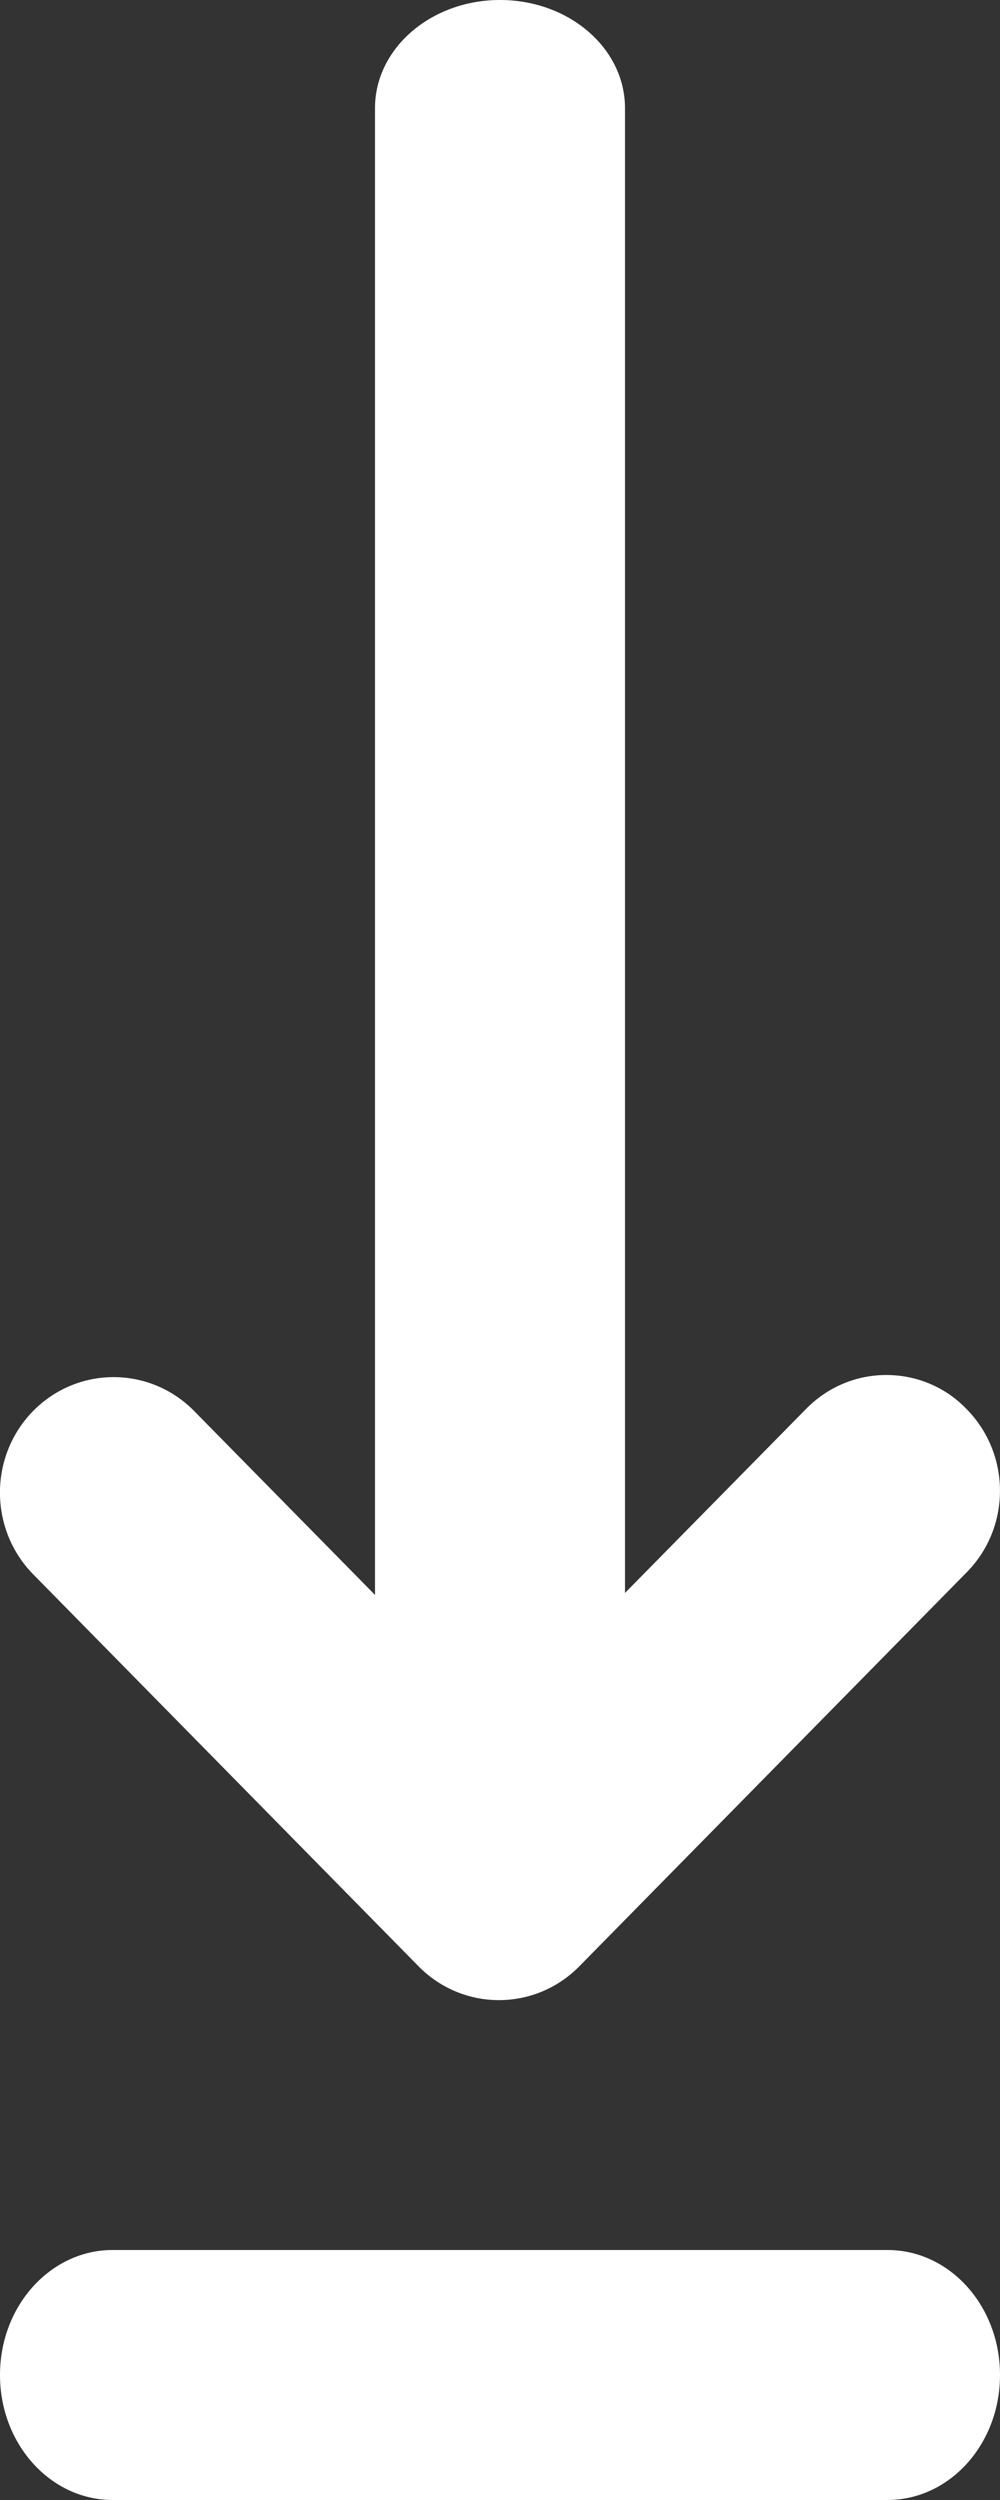 <?xml version="1.0" encoding="utf-8"?>
<!-- Generator: Adobe Illustrator 16.0.4, SVG Export Plug-In . SVG Version: 6.00 Build 0)  -->
<!DOCTYPE svg PUBLIC "-//W3C//DTD SVG 1.1//EN" "http://www.w3.org/Graphics/SVG/1.1/DTD/svg11.dtd">
<svg version="1.1" id="Layer_1" xmlns="http://www.w3.org/2000/svg" xmlns:xlink="http://www.w3.org/1999/xlink" x="0px" y="0px"
	 width="8px" height="20px" viewBox="0 0 8 20" enable-background="new 0 0 8 20" xml:space="preserve">
<rect x="0" y="0" width="8" height="20" fill="#333333" stroke="none"/>
<g>
	<path fill="#FFFFFF" d="M7.09,11c-0.232,0-0.463,0.09-0.641,0.271l-2.457,2.497l-2.44-2.481c-0.355-0.36-0.931-0.36-1.286,0
		c-0.355,0.361-0.355,0.947,0,1.308l3.083,3.136c0.355,0.36,0.93,0.36,1.285,0l3.098-3.151c0.357-0.36,0.357-0.946,0-1.308
		C7.557,11.09,7.324,11,7.09,11z"/>
</g>
<g>
	<path fill="#FFFFFF" d="M4,0C3.448,0,3,0.387,3,0.865v12.27C3,13.612,3.448,14,4,14c0.553,0,1-0.388,1-0.865V0.865
		C5,0.387,4.553,0,4,0z"/>
</g>
<g>
	<path fill="#FFFFFF" d="M7.099,18H0.901C0.404,18,0,18.447,0,19s0.404,1,0.901,1h6.197C7.598,20,8,19.553,8,19S7.598,18,7.099,18z"
		/>
</g>
</svg>
